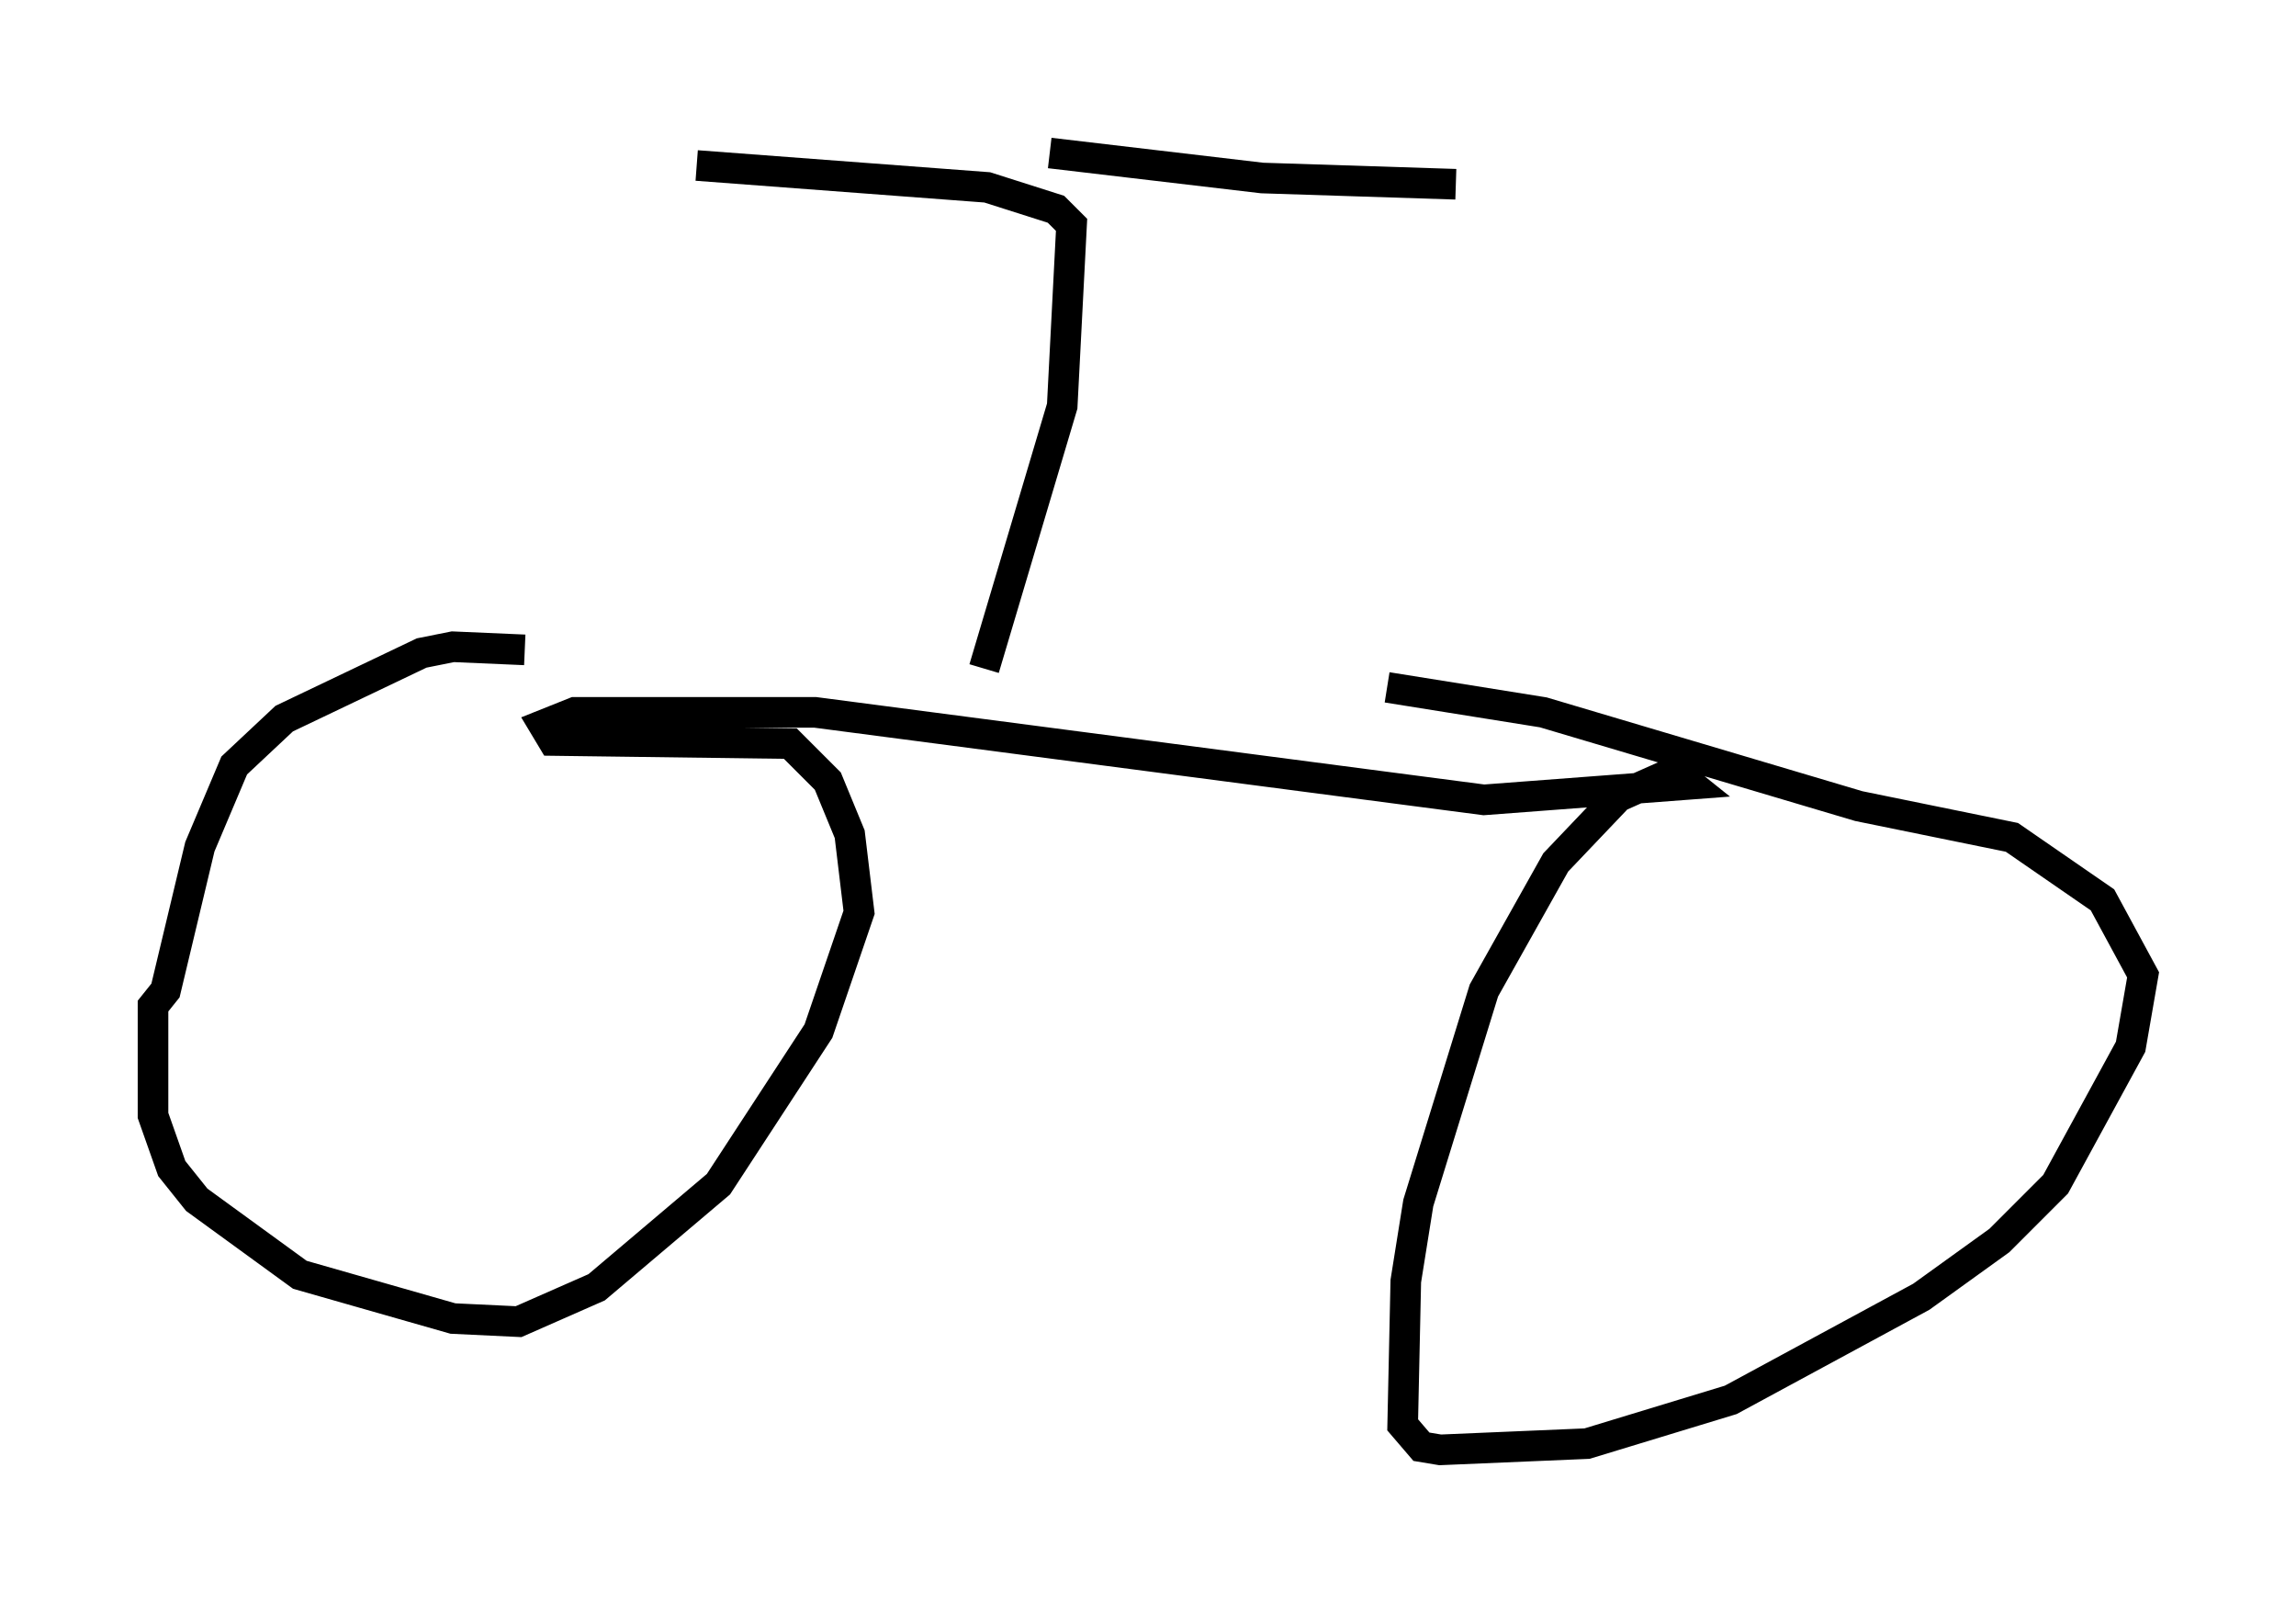 <?xml version="1.0" encoding="utf-8" ?>
<svg baseProfile="full" height="52.365" version="1.1" width="75.028" xmlns="http://www.w3.org/2000/svg" xmlns:ev="http://www.w3.org/2001/xml-events" xmlns:xlink="http://www.w3.org/1999/xlink"><defs /><rect fill="white" height="52.365" width="75.028" x="0" y="0" /><path d="M18.577, 21.946 m-1.429, -0.715 l-2.348, -0.102 -1.021, 0.204 l-4.492, 2.144 -1.633, 1.531 l-1.123, 2.654 -1.123, 4.696 l-0.408, 0.51 0.0, 3.573 l0.613, 1.735 0.817, 1.021 l3.369, 2.45 5.002, 1.429 l2.144, 0.102 2.552, -1.123 l3.981, -3.369 3.267, -5.002 l1.327, -3.879 -0.306, -2.552 l-0.715, -1.735 -1.225, -1.225 l-7.758, -0.102 -0.306, -0.51 l1.021, -0.408 7.861, 0.0 l21.846, 2.858 6.738, -0.51 l-0.51, -0.408 -1.838, 0.817 l-2.042, 2.144 -2.348, 4.185 l-2.144, 6.942 -0.408, 2.552 l-0.102, 4.696 0.613, 0.715 l0.613, 0.102 4.798, -0.204 l4.696, -1.429 6.227, -3.369 l2.552, -1.838 1.838, -1.838 l2.45, -4.492 0.408, -2.348 l-1.327, -2.45 -2.96, -2.042 l-5.002, -1.021 -10.311, -3.063 l-5.104, -0.817 m-13.169, -0.613 l2.552, -8.575 0.306, -5.921 l-0.51, -0.51 -2.246, -0.715 l-9.494, -0.715 m11.536, -0.408 l6.942, 0.817 6.329, 0.204 " fill="none" stroke="black" stroke-width="1" /></svg>